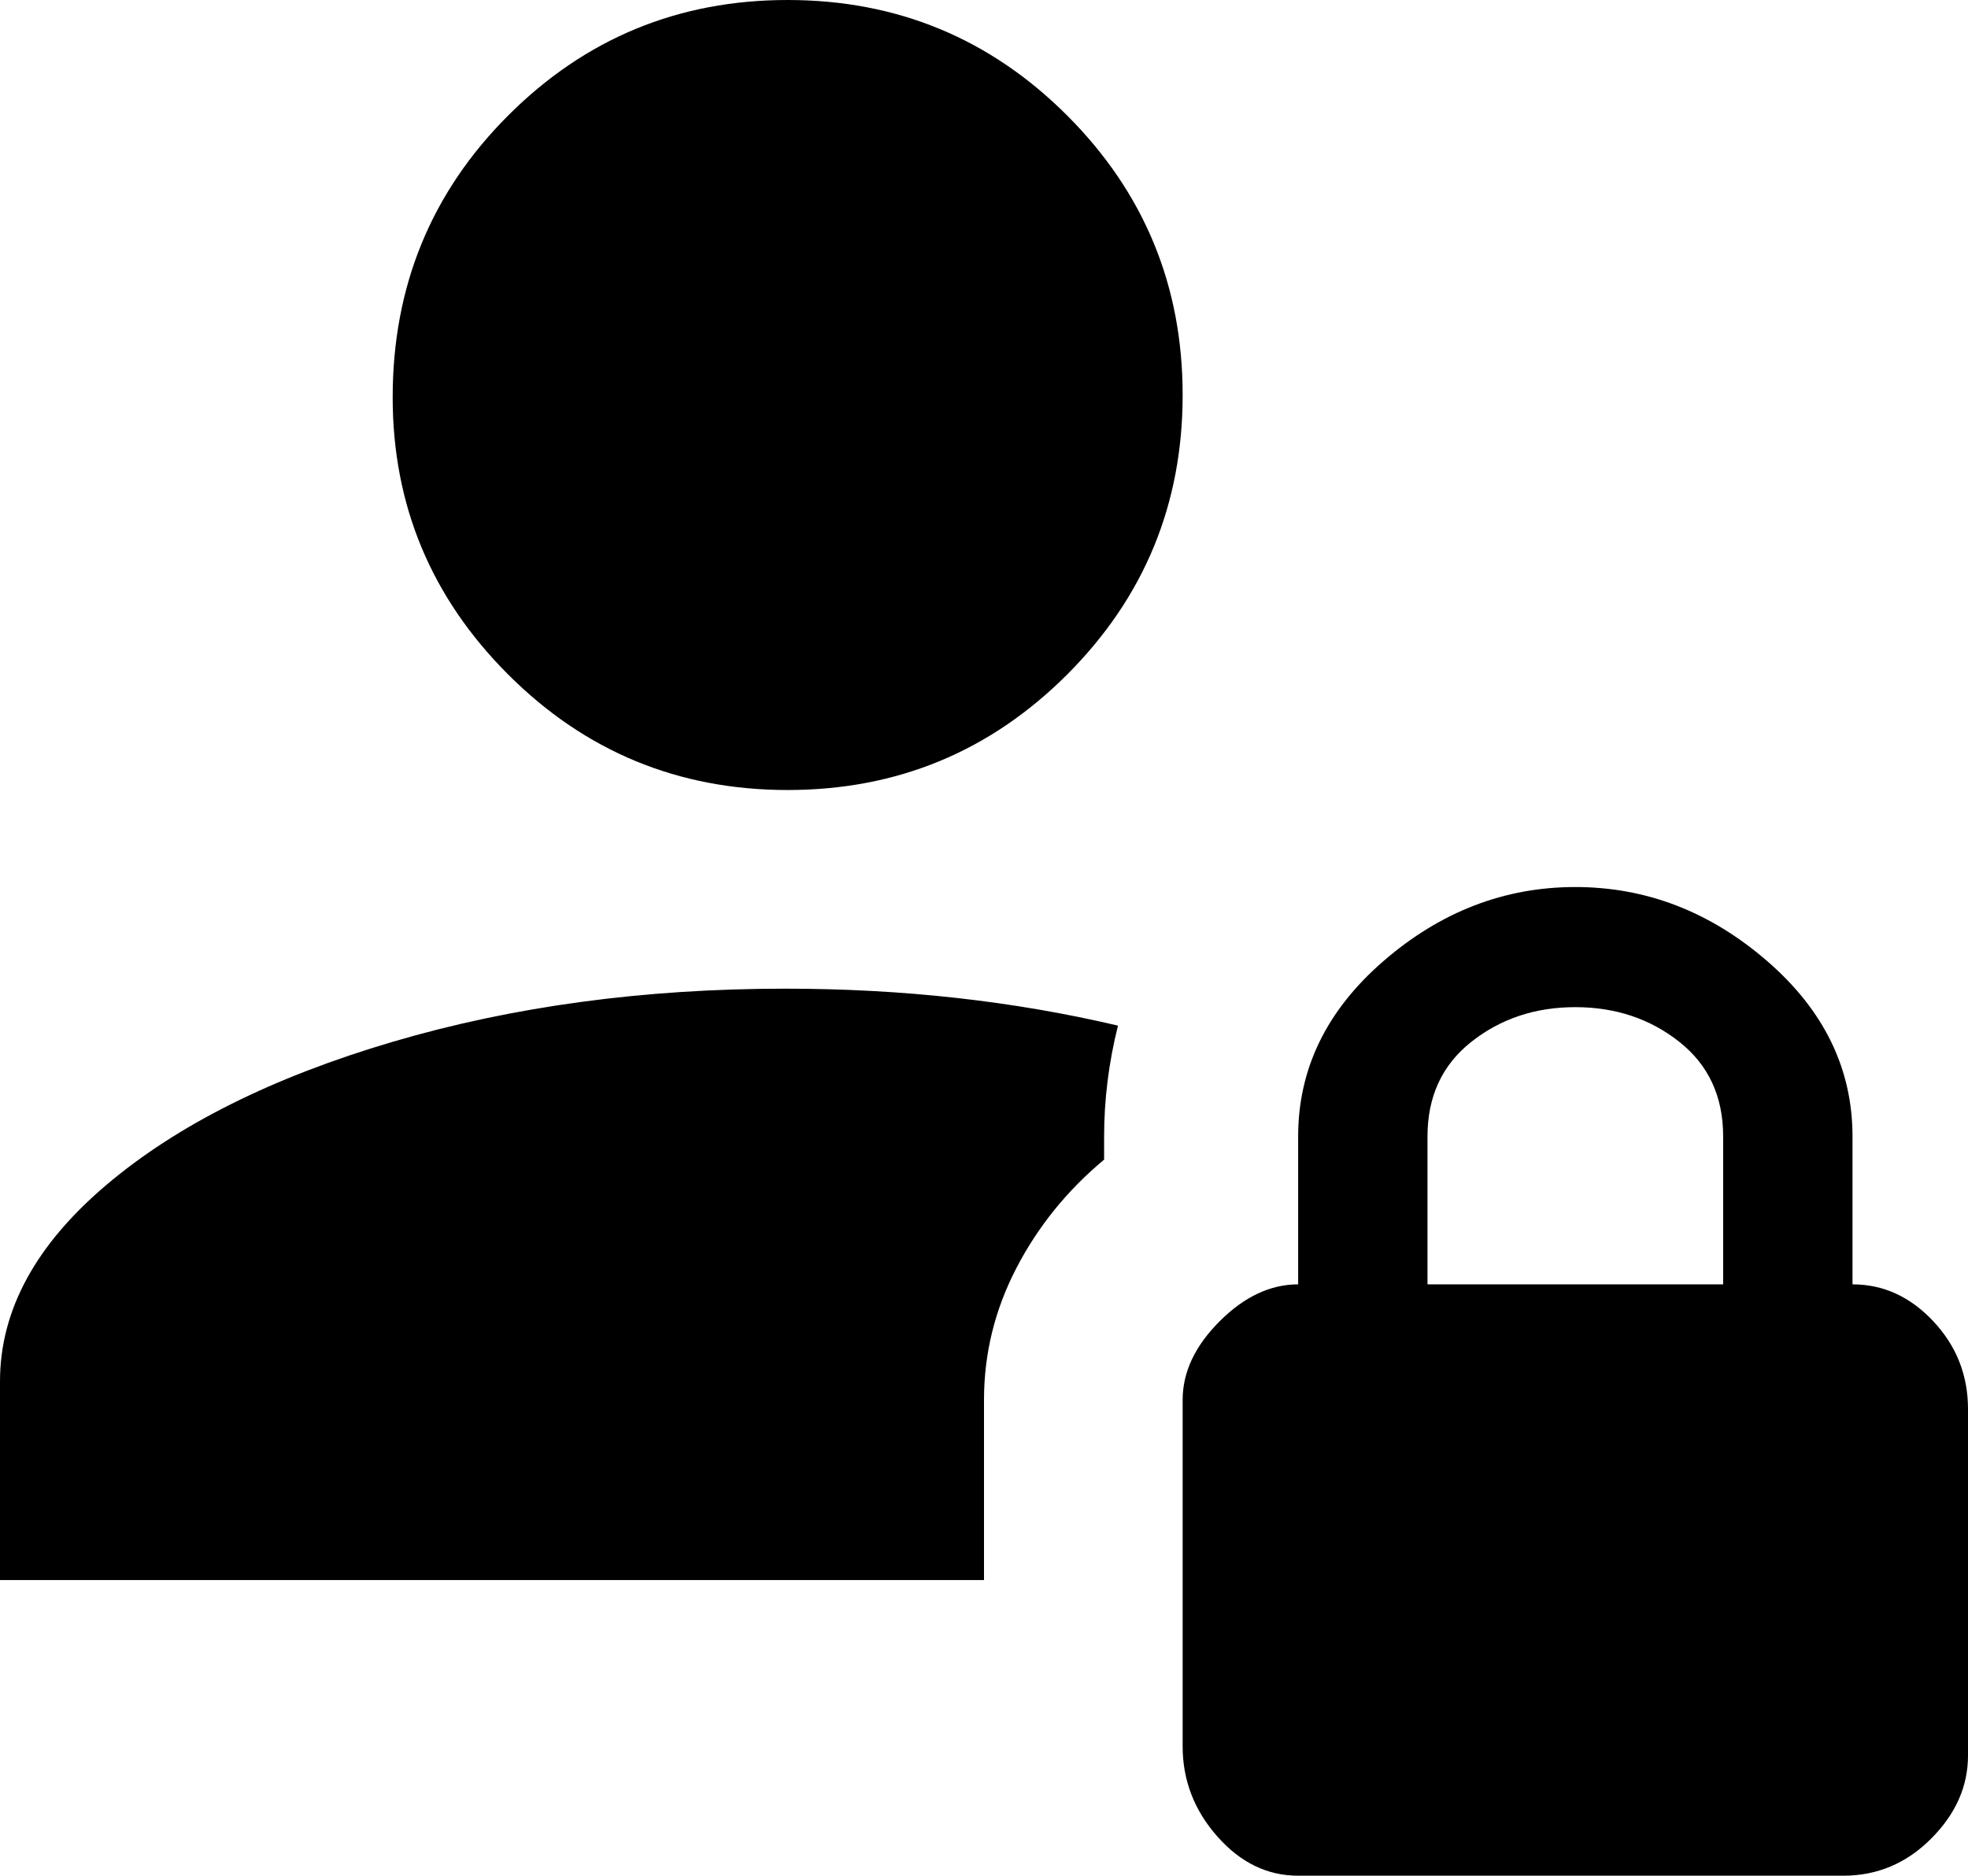 <svg xmlns="http://www.w3.org/2000/svg" viewBox="43 -43 426 406">
      <g transform="scale(1 -1) translate(0 -320)">
        <path d="M128 277Q128 313 153.0 338.0Q178 363 213.5 363.0Q249 363 274.0 338.0Q299 313 299.0 277.5Q299 242 274.0 217.0Q249 192 213.5 192.0Q178 192 153.0 217.0Q128 242 128 277ZM256 60Q256 75 263.0 88.5Q270 102 282 112V117Q282 129 285 141Q251 149 213 149Q167 149 128.0 137.5Q89 126 66.0 106.5Q43 87 43 64V21H256ZM469 58V-17Q469 -27 461.0 -35.0Q453 -43 442 -43H324Q314 -43 306.5 -34.5Q299 -26 299 -15V60Q299 69 307.0 77.0Q315 85 324 85V117Q324 139 342.5 155.0Q361 171 384.0 171.0Q407 171 425.5 155.0Q444 139 444 117V85Q454 85 461.5 77.0Q469 69 469 58ZM416 117Q416 130 406.5 137.5Q397 145 384.0 145.0Q371 145 361.5 137.5Q352 130 352 117V85H416Z" />
      </g>
    </svg>